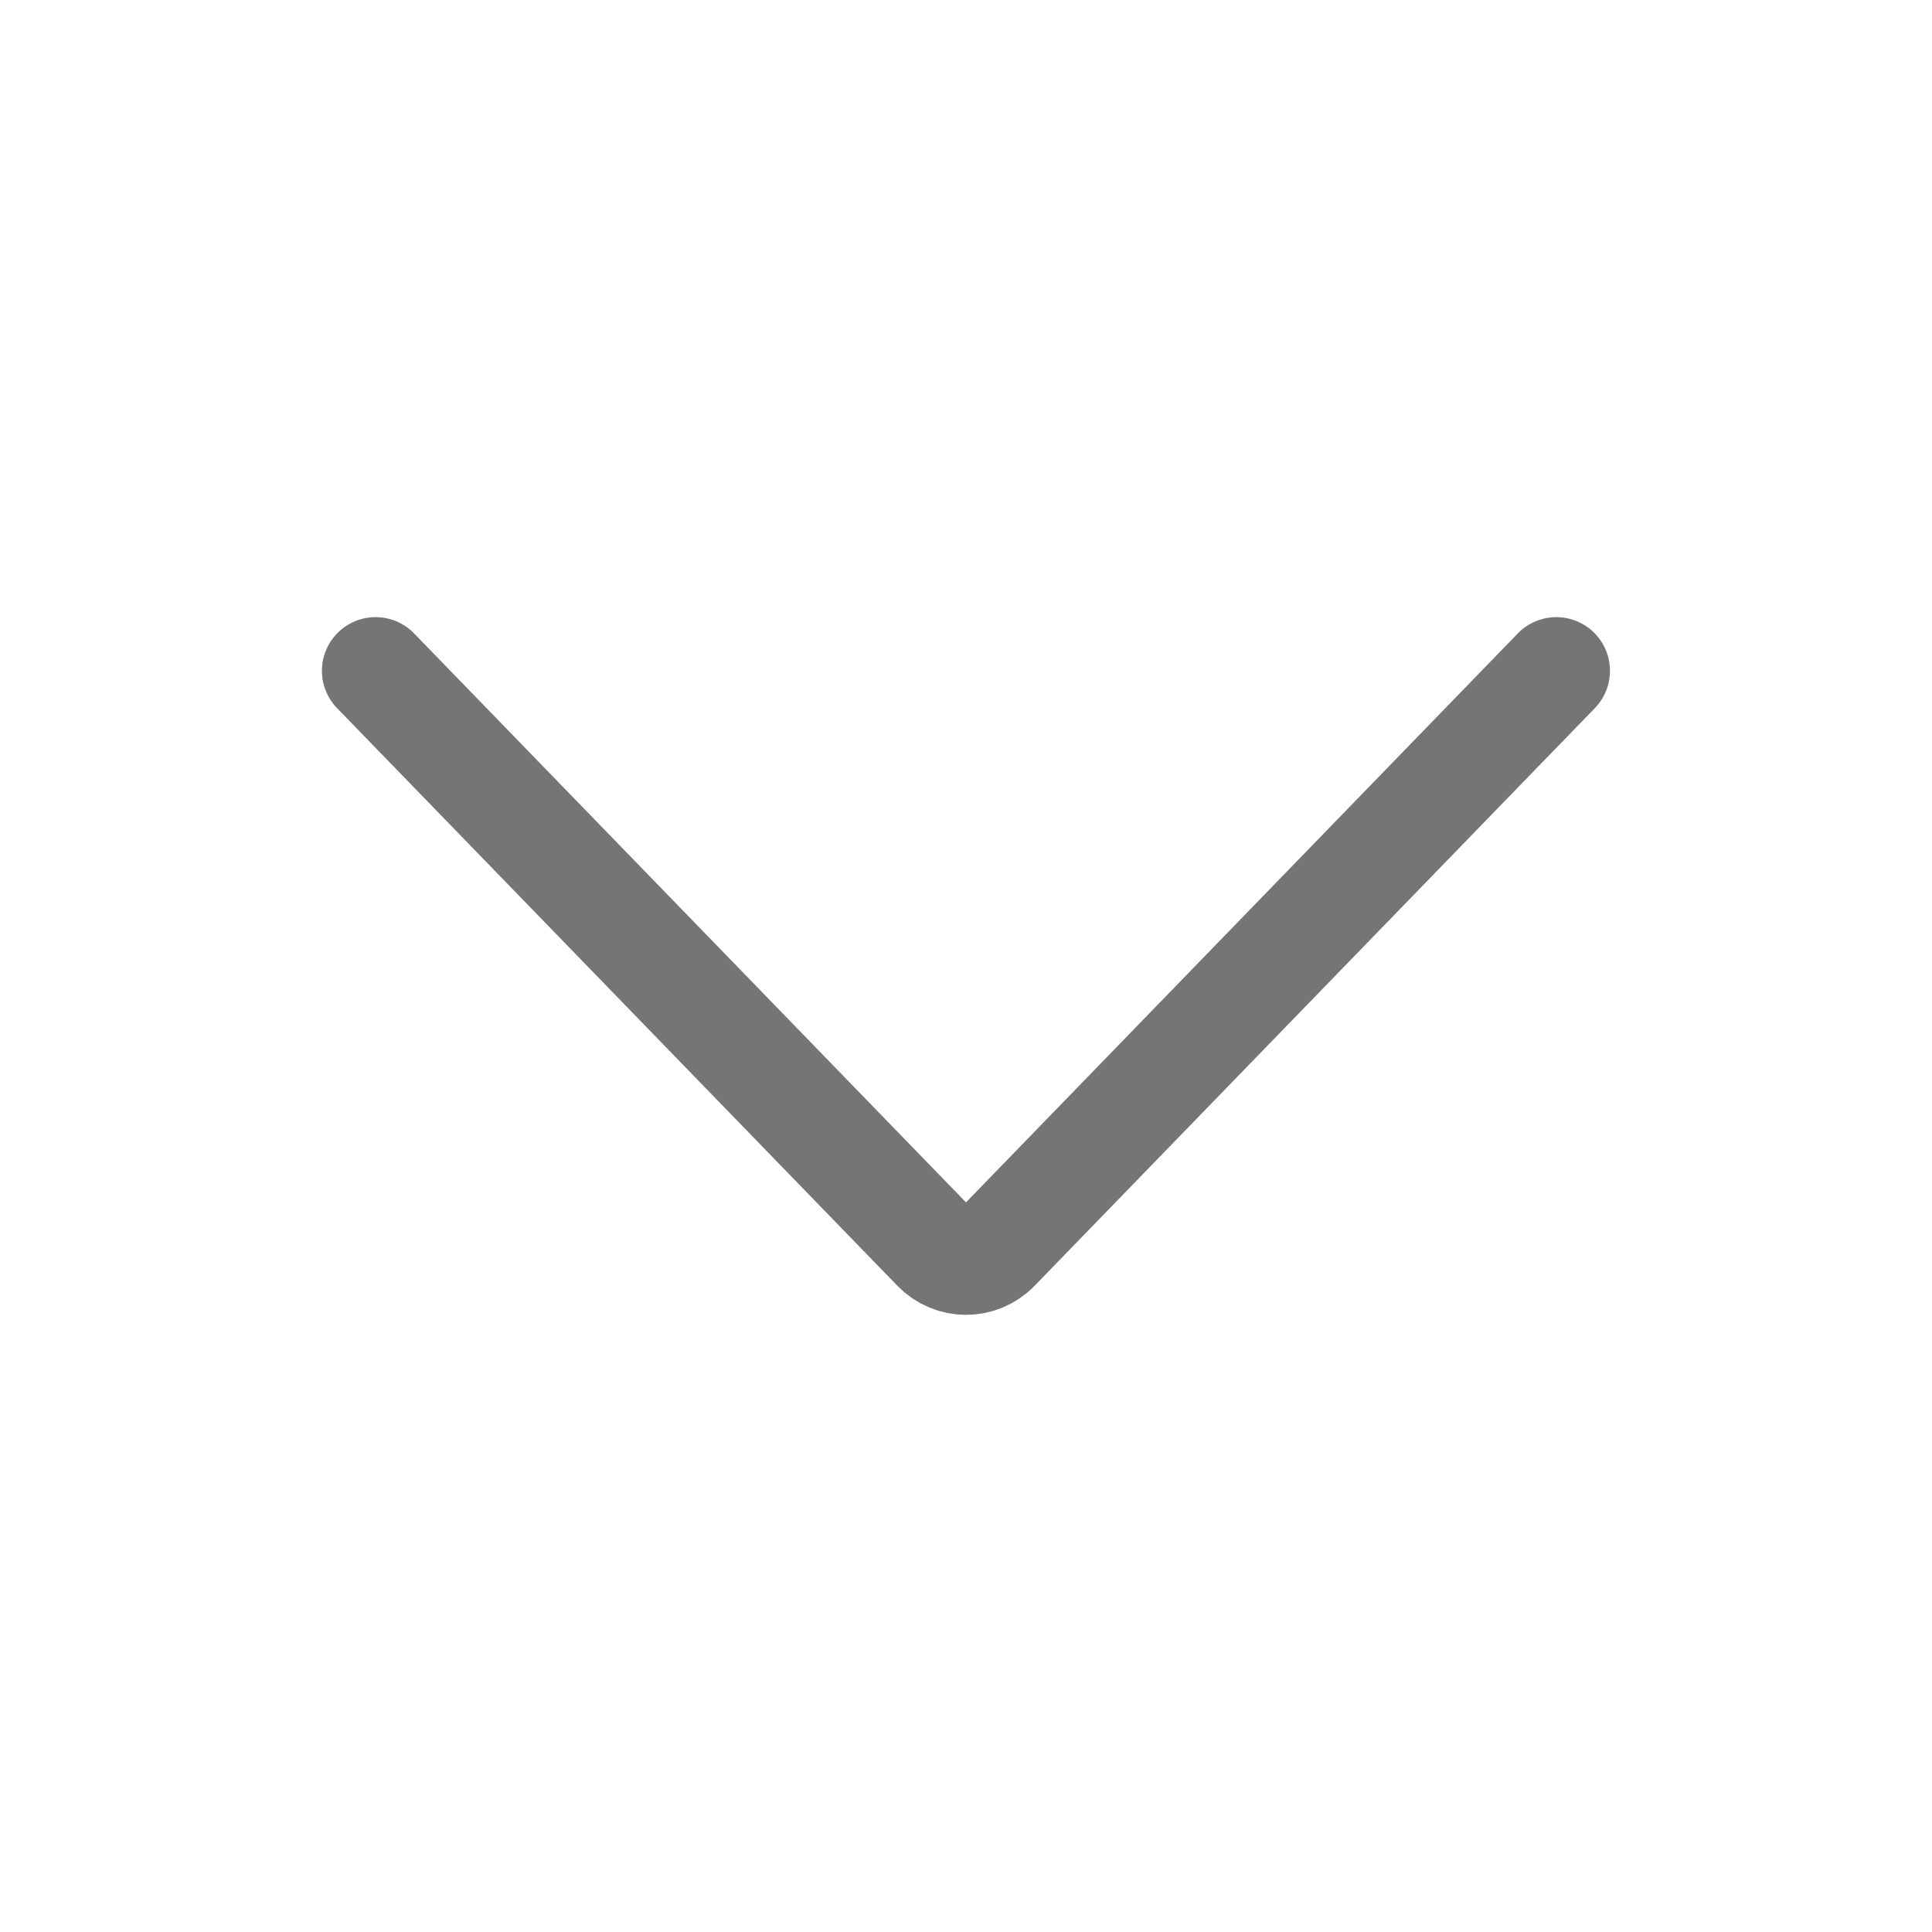 <svg xmlns="http://www.w3.org/2000/svg" width="20" height="20" viewBox="0 0 20 20">
    <path fill="none" fill-rule="evenodd" stroke="#000" stroke-linecap="round" stroke-linejoin="round" stroke-opacity=".54" stroke-width="1.111" d="M16.111 6.944l-5.799 5.979c-.172.177-.452.177-.624 0l-5.8-5.979h0"/>
</svg>
